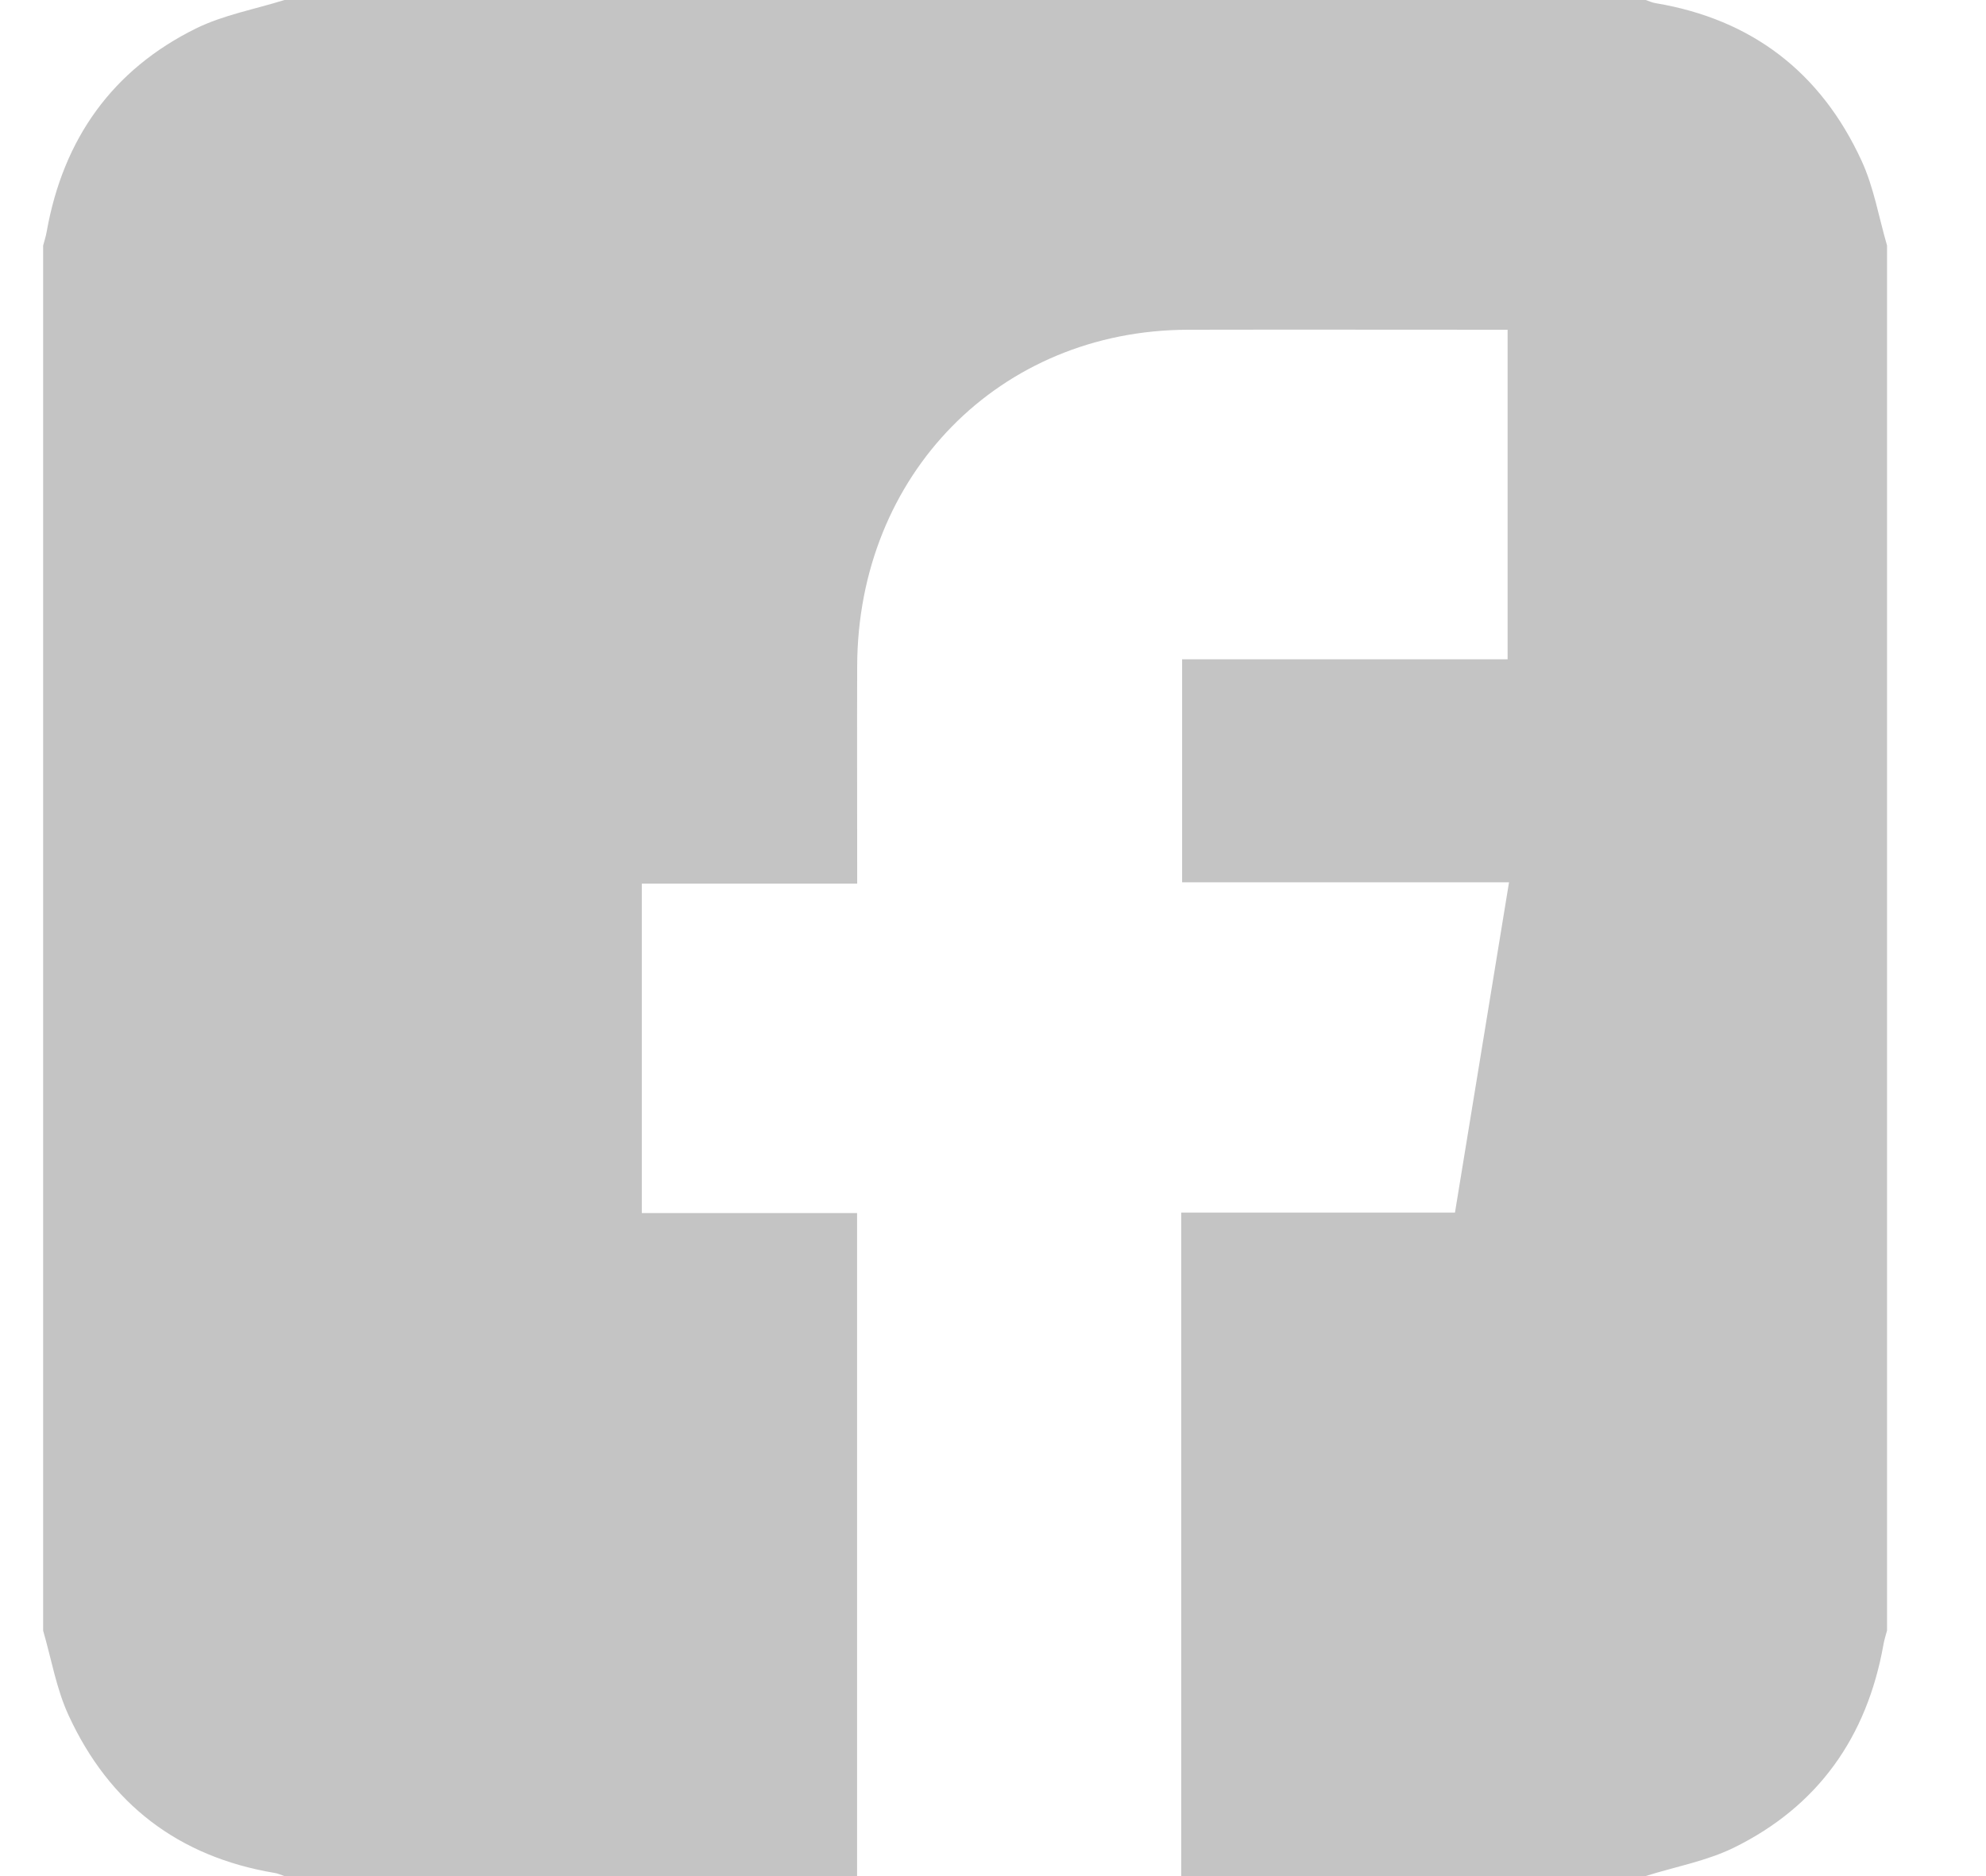 <svg width="18" height="17" fill="none" xmlns="http://www.w3.org/2000/svg"><path d="M.391 14.775V2.225c.011-.042.025-.083.032-.125C.573 1.256 1.021.63 1.778.257 2.027.135 2.31.084 2.578 0h12.338c.031.01.06.025.092.029.866.146 1.493.622 1.864 1.427.111.24.156.511.231.768v12.551c-.011.042-.025.083-.032.125-.15.844-.597 1.469-1.355 1.842-.249.122-.532.173-.799.257h-4.211v-6.011h2.481l.49-2.993h-2.963V5.974h2.95V2.988c-.975 0-1.937-.002-2.9 0-1.705.005-2.99 1.314-2.995 3.048-.002.592-0 1.184-0 1.776v.195H5.817v2.985h1.951v6.008H2.578c-.031-.01-.06-.025-.092-.029-.866-.146-1.493-.622-1.864-1.427-.111-.239-.156-.511-.231-.768Z" fill="#C4C4C4"/></svg>